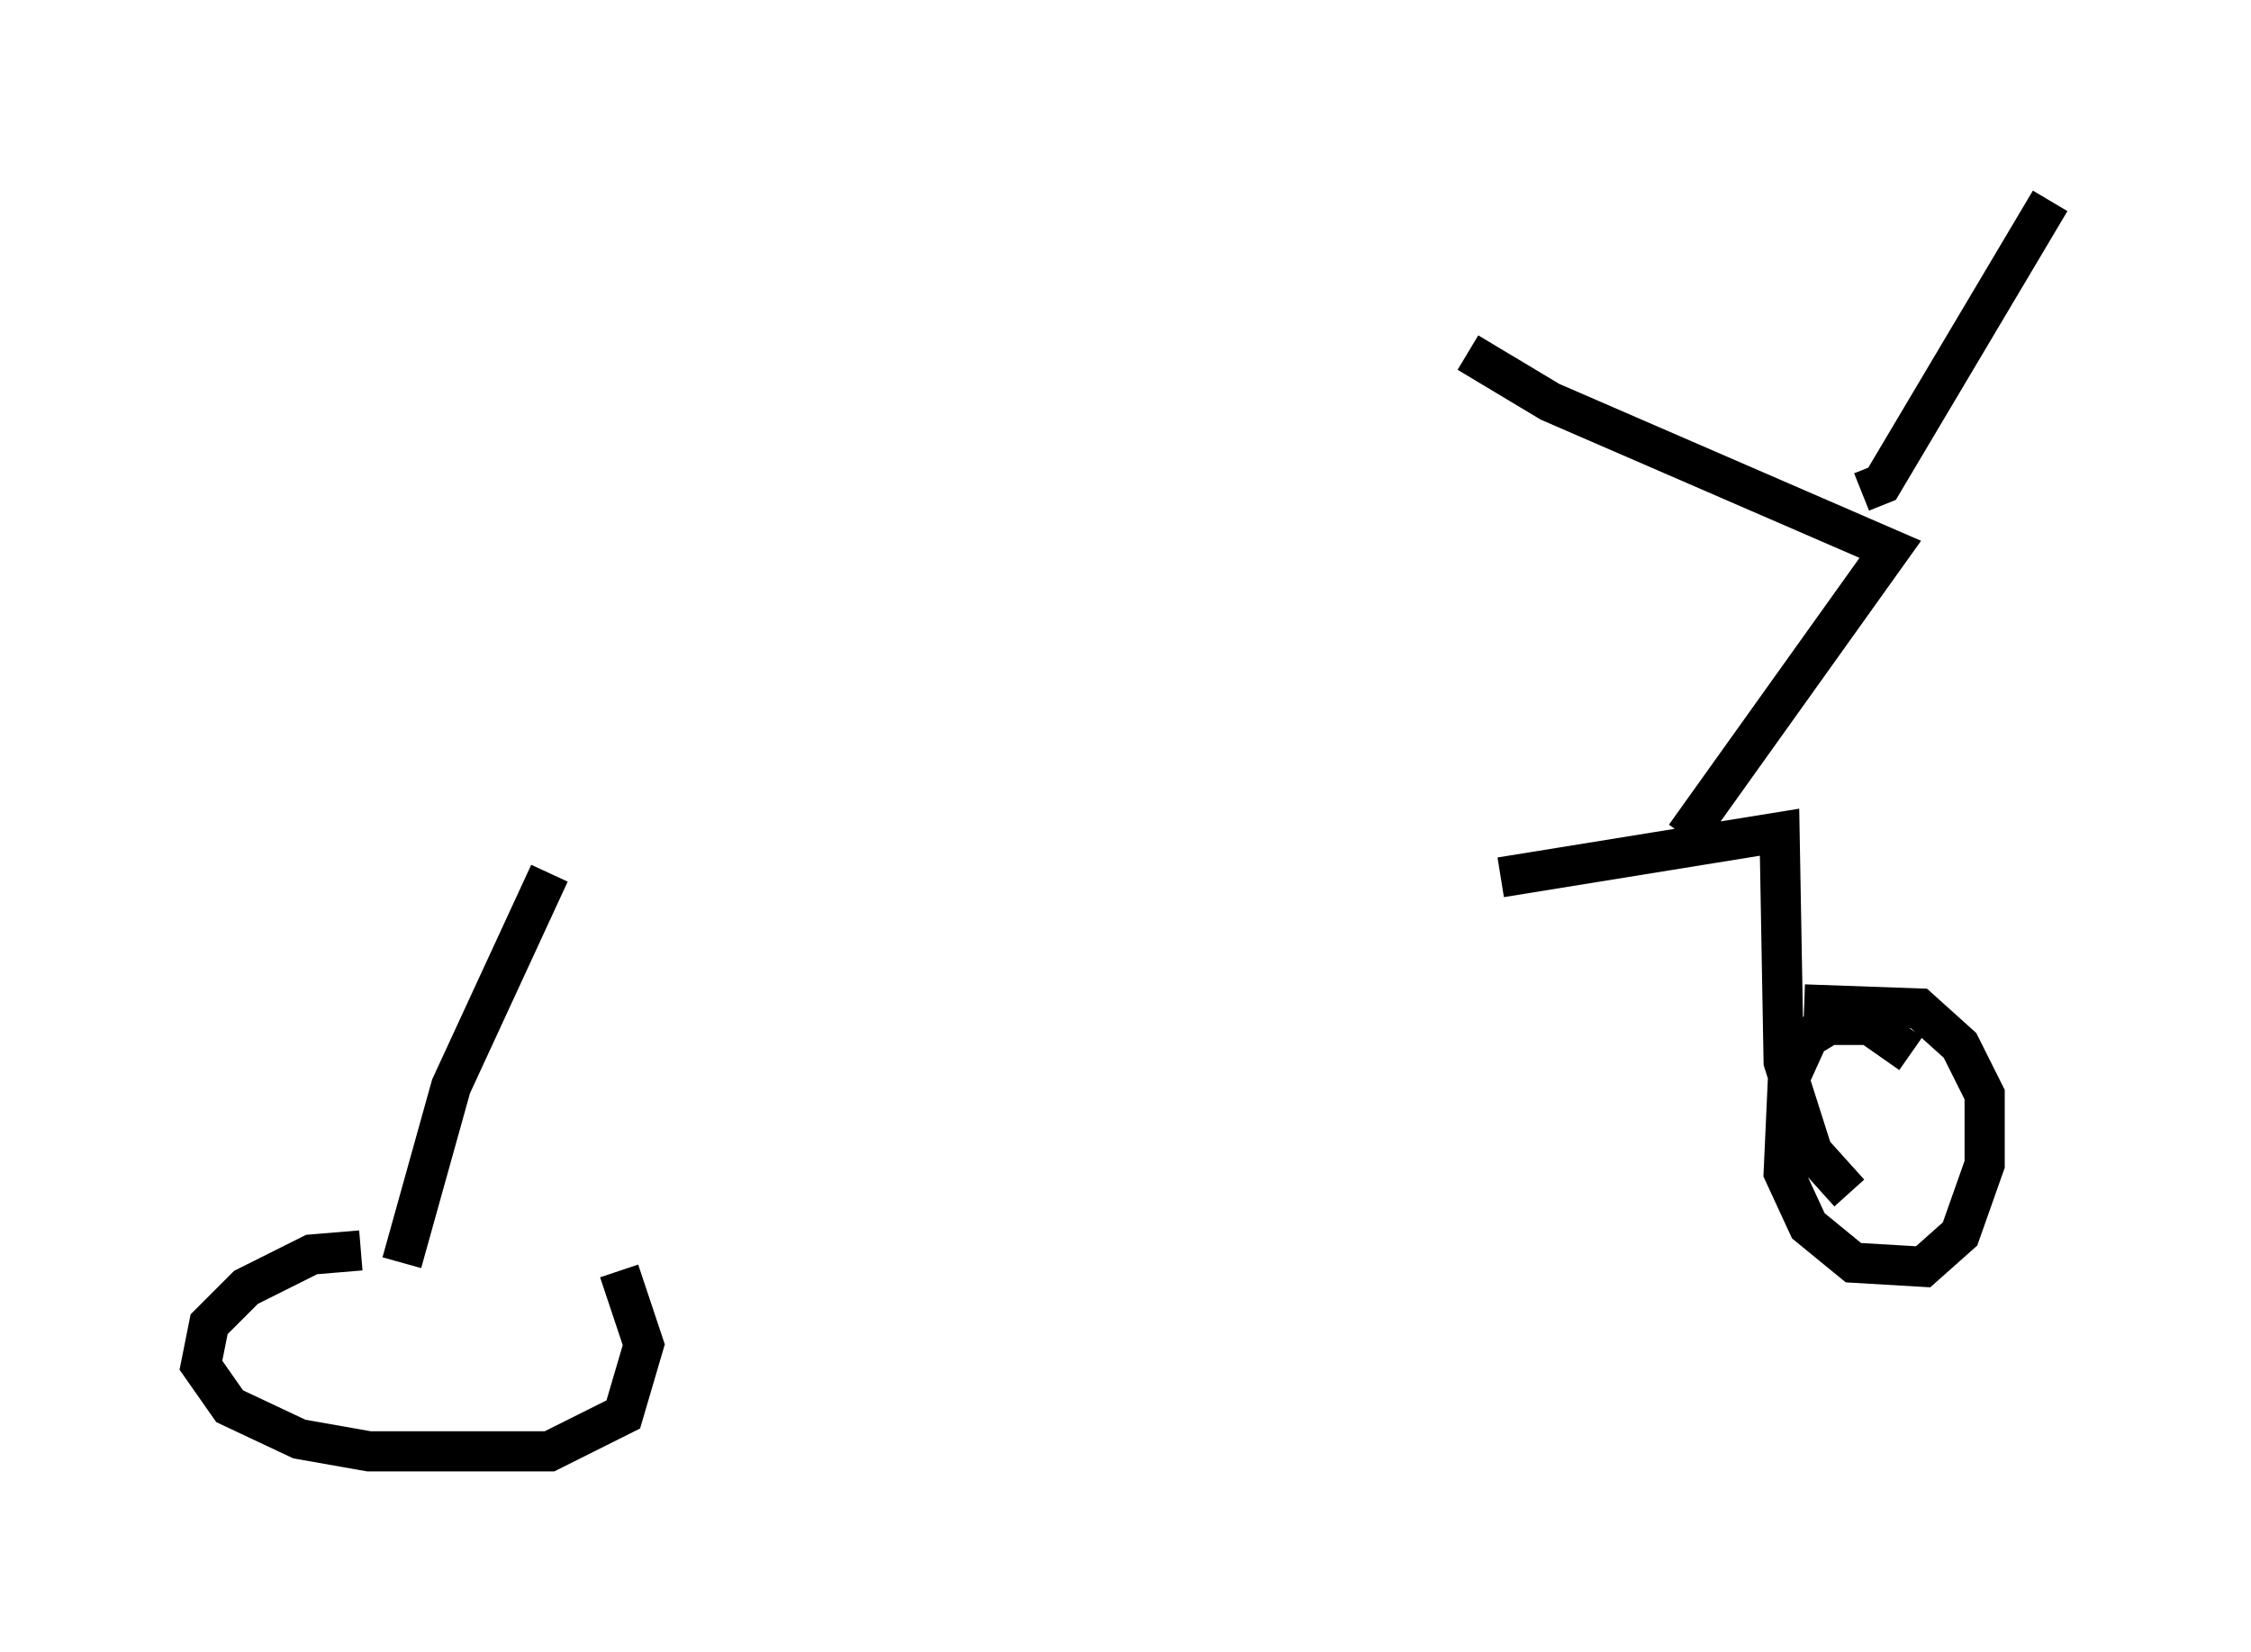 <?xml version="1.0" encoding="utf-8" ?>
<svg baseProfile="full" height="41.136" version="1.1" width="56.04" xmlns="http://www.w3.org/2000/svg" xmlns:ev="http://www.w3.org/2001/xml-events" xmlns:xlink="http://www.w3.org/1999/xlink"><defs /><rect fill="white" height="41.136" width="56.04" x="0" y="0" /><path d="M13.677, 24.09 m23.684, -2.246 l6.942, -1.123 0.102, 5.717 l0.715, 2.246 0.919, 1.021 m1.531, -3.471 l-1.021, -0.715 -1.021, 0.0 l-0.51, 0.306 -0.51, 1.123 l-0.102, 2.246 0.613, 1.327 l1.123, 0.919 1.735, 0.102 l0.919, -0.817 0.613, -1.735 l0.0, -1.735 -0.613, -1.225 l-1.021, -0.919 -2.858, -0.102 m-31.238, -3.267 l-2.45, 5.308 -1.225, 4.39 m-1.021, -0.306 l-1.225, 0.102 -1.633, 0.817 l-0.919, 0.919 -0.204, 1.021 l0.715, 1.021 1.735, 0.817 l1.735, 0.306 4.492, 0.0 l1.838, -0.919 0.51, -1.735 l-0.613, -1.838 m26.542, -10.821 l5.104, -7.146 -8.473, -3.675 l-2.042, -1.225 m9.8, 3.471 l0.51, -0.204 4.185, -7.044 " fill="none" stroke="black" stroke-width="1" /></svg>